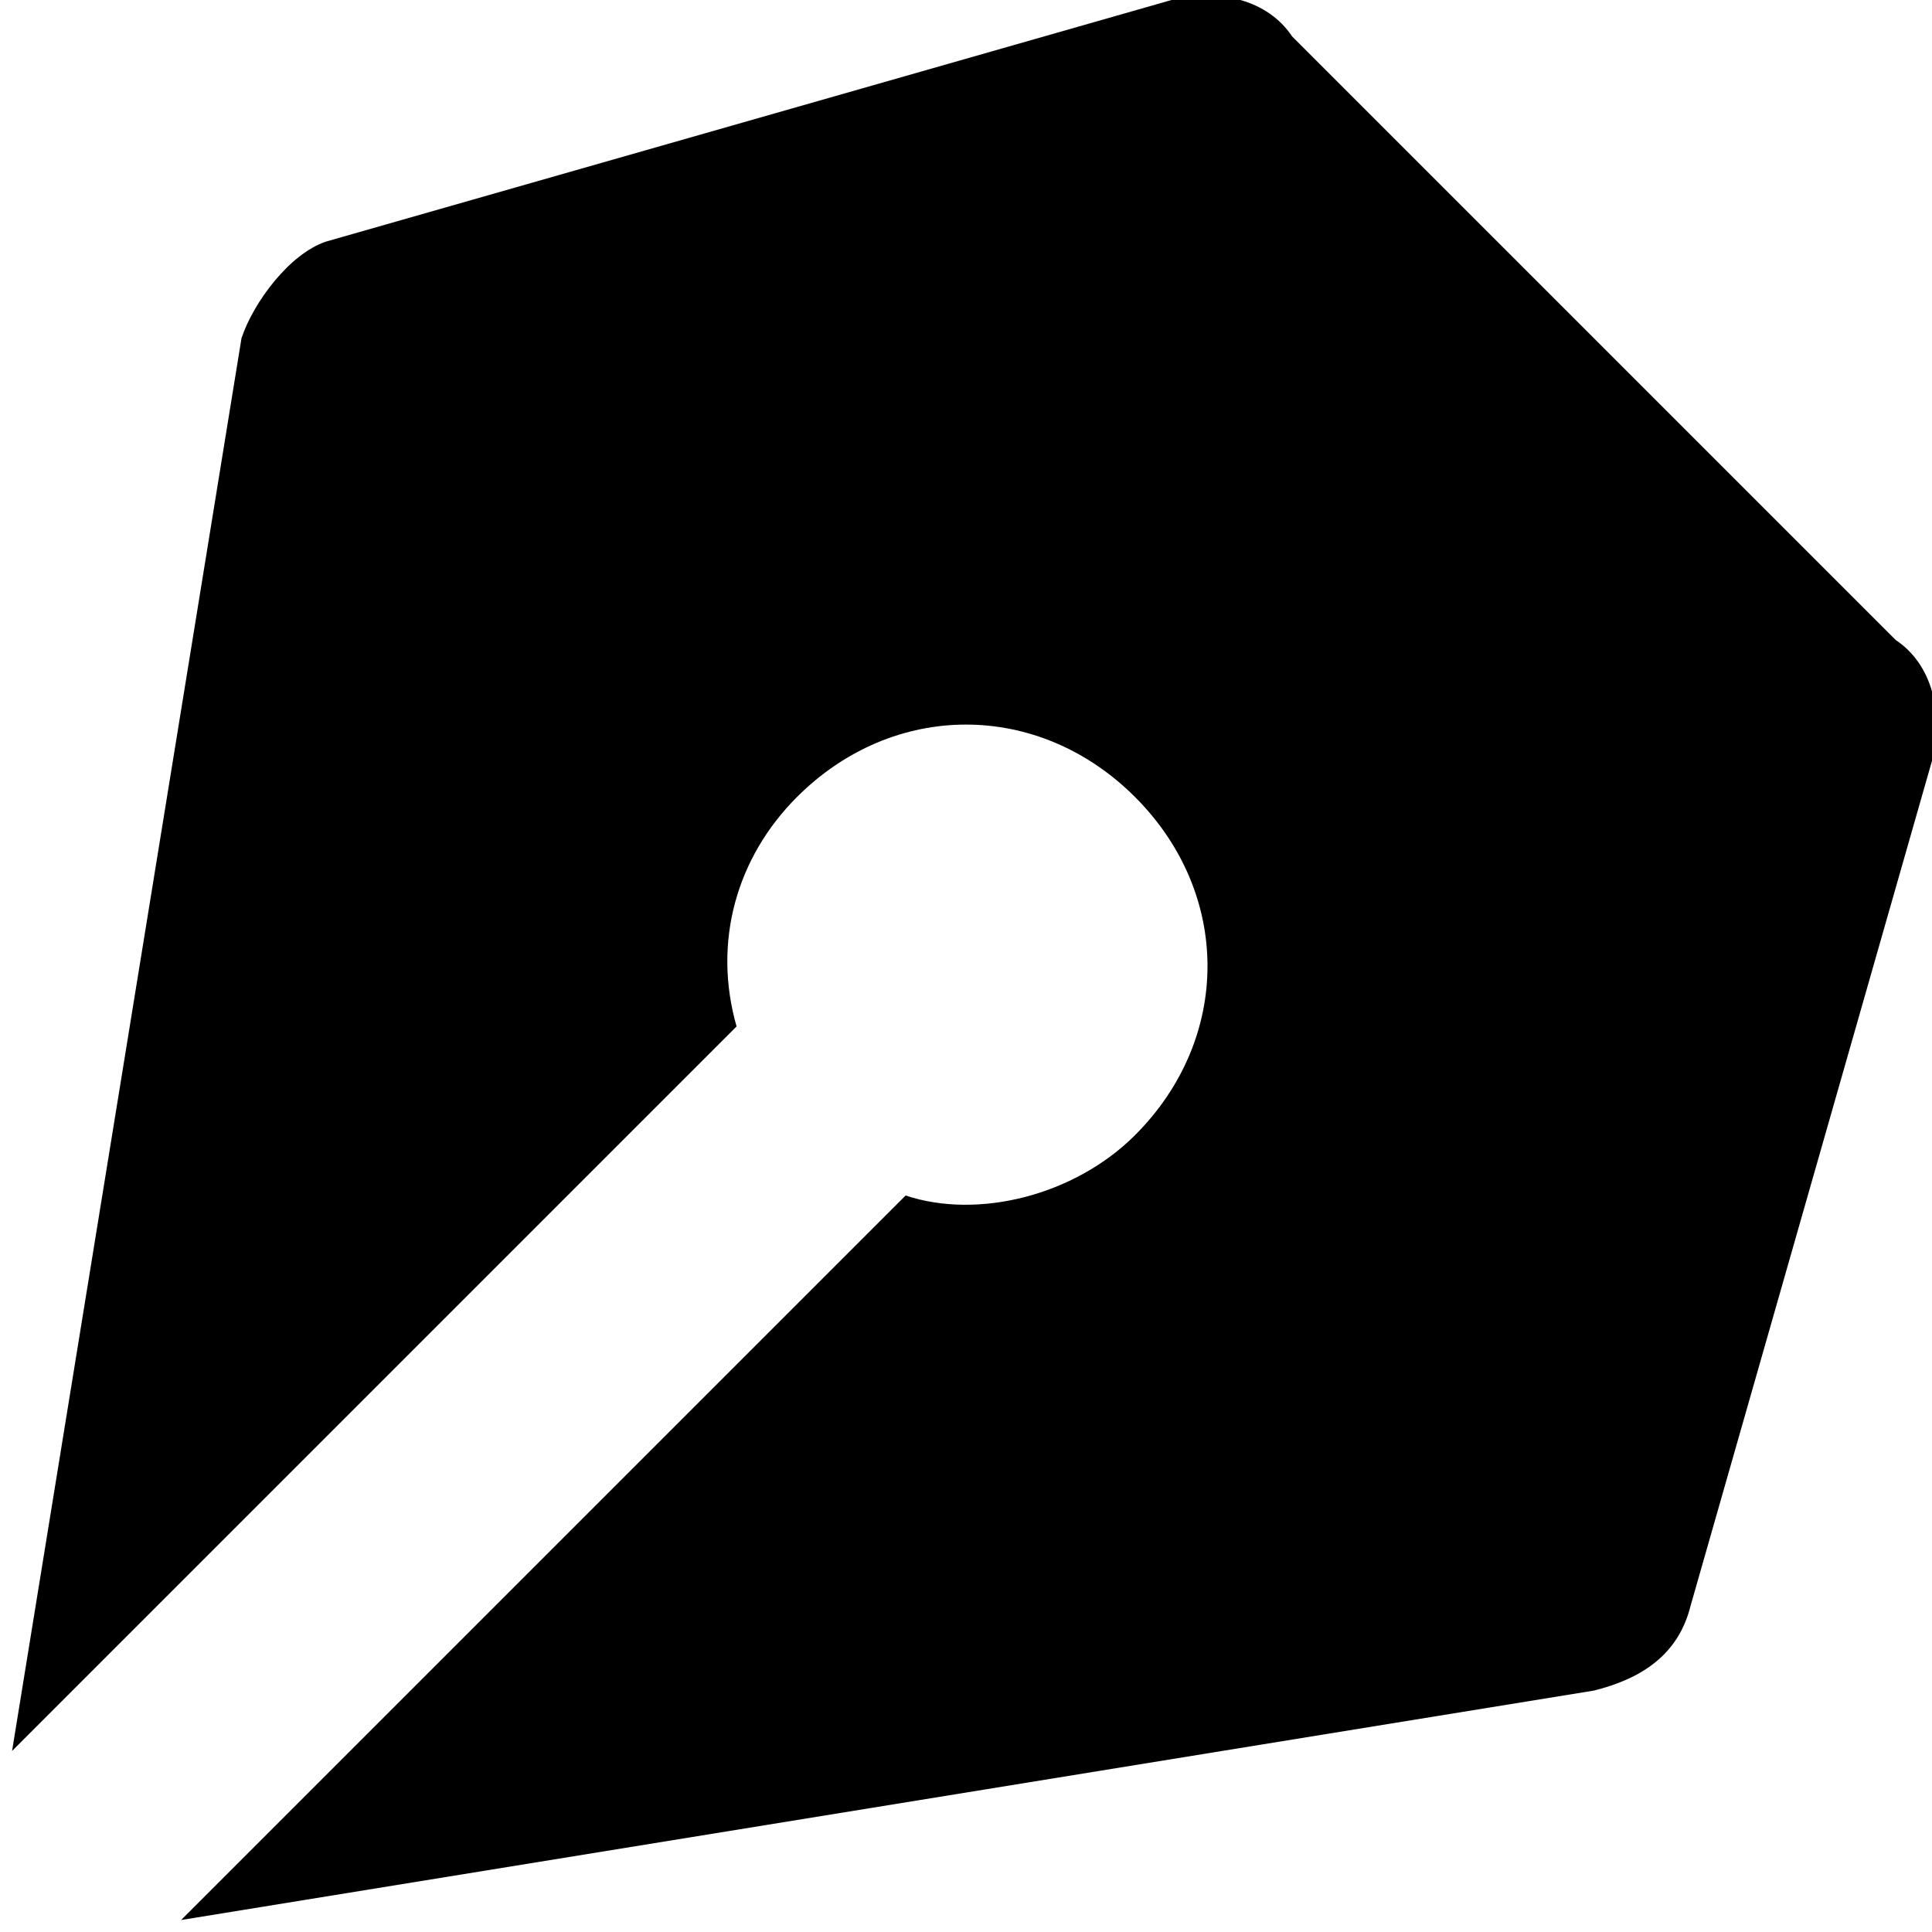 <svg xmlns="http://www.w3.org/2000/svg" viewBox="0 0 24 24"><g clip-path="url(#clip0_970_5591)"><path fill="currentColor" d="M23.55 7.951L16.05 0.451C15.75 0.001 15.15 -0.149 14.55 0.001L4.05 3.001C3.6 3.151 3.15 3.751 3 4.201L0.15 21.751L9.15 12.751C8.85 11.701 9.15 10.651 9.9 9.901C11.1 8.701 12.9 8.701 14.1 9.901C15.3 11.101 15.3 12.901 14.1 14.101C13.35 14.851 12.15 15.151 11.25 14.851L2.25 23.851L19.8 21.001C20.4 20.851 20.85 20.551 21 19.951L24 9.451C24.15 8.851 24 8.251 23.55 7.951Z"/></g></svg>